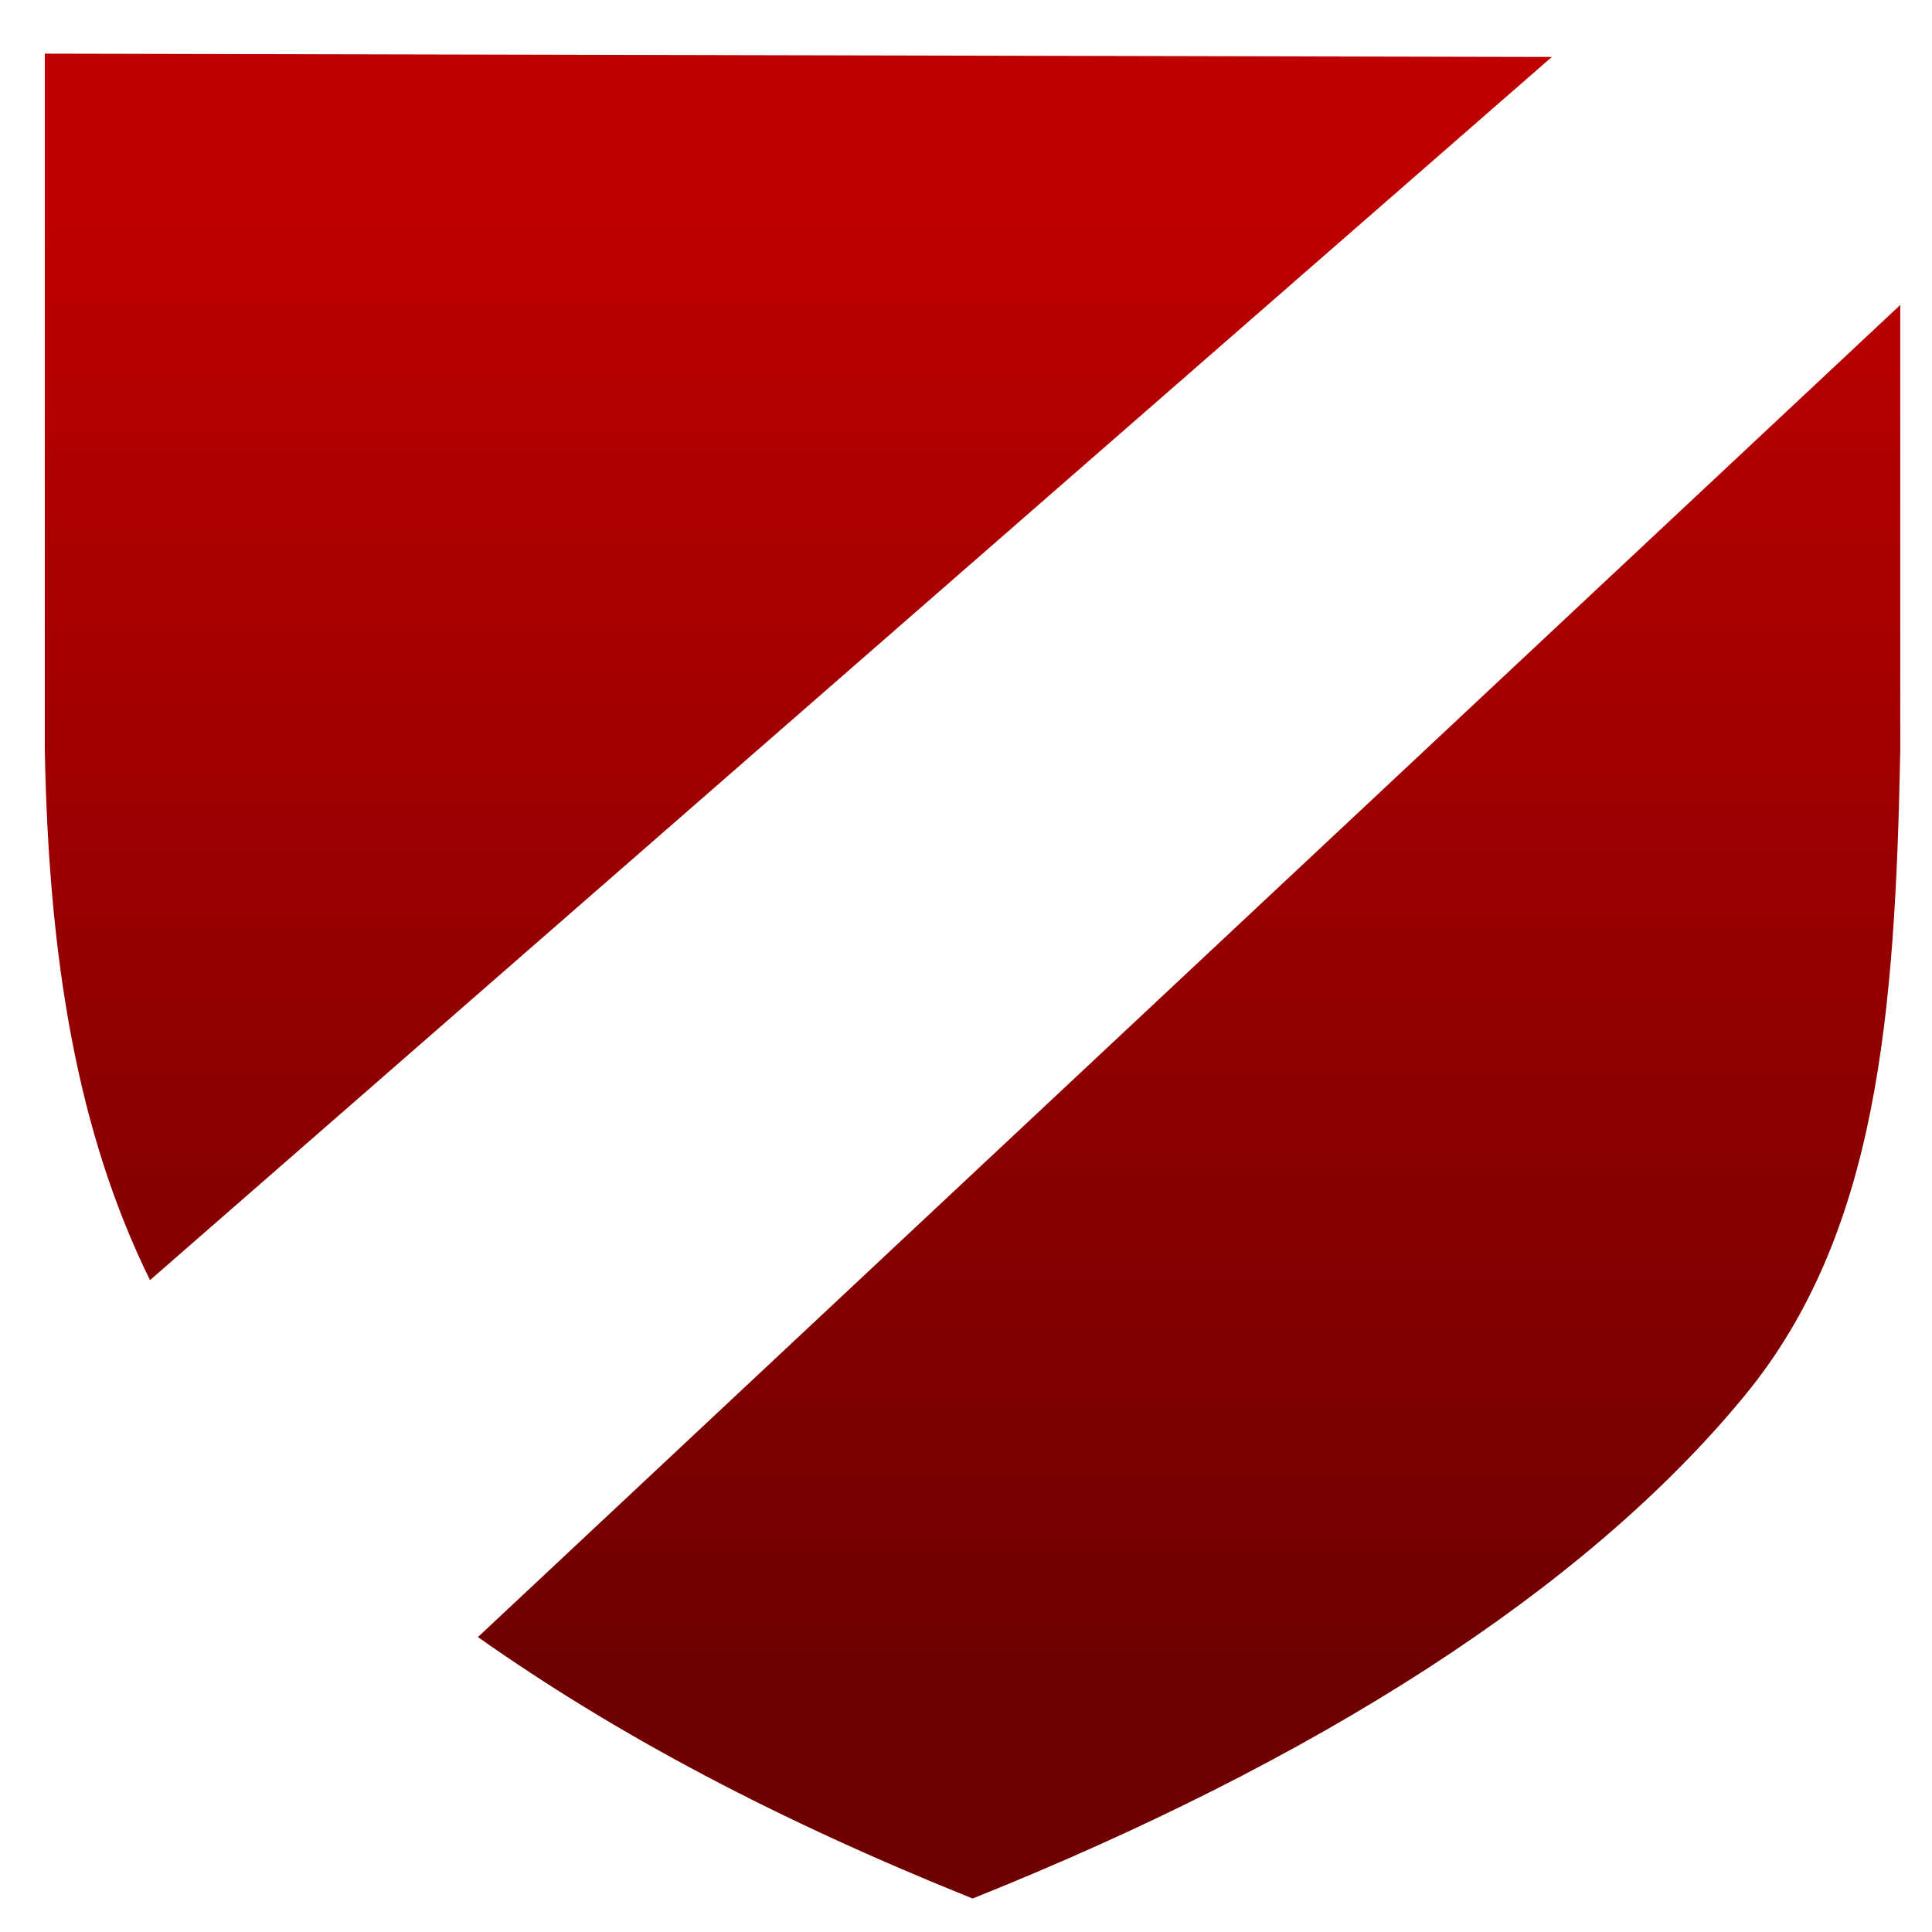 <svg xmlns="http://www.w3.org/2000/svg" xmlns:xlink="http://www.w3.org/1999/xlink" width="64" height="64" viewBox="0 0 64 64" version="1.1"><defs><linearGradient id="linear0" gradientUnits="userSpaceOnUse" x1="0" y1="0" x2="0" y2="1" gradientTransform="matrix(84.11,0,0,49.012,-10.19,6.843)"><stop offset="0" style="stop-color:#bf0000;stop-opacity:1;"/><stop offset="1" style="stop-color:#6e0000;stop-opacity:1;"/></linearGradient></defs><g id="surface1"><path style=" stroke:none;fill-rule:nonzero;fill:url(#linear0);" d="M 1.484 1.777 L 1.484 24.812 C 1.609 31.801 2.566 37.52 4.969 42.406 L 51.406 1.887 Z M 62.949 10.102 L 15.832 54.23 C 20.473 57.504 25.797 60.309 32.219 62.891 C 43.586 58.336 52.5 52.676 57.793 46.234 C 62.199 40.879 62.777 33.609 62.949 24.863 Z M 62.949 10.102 "/></g></svg>
